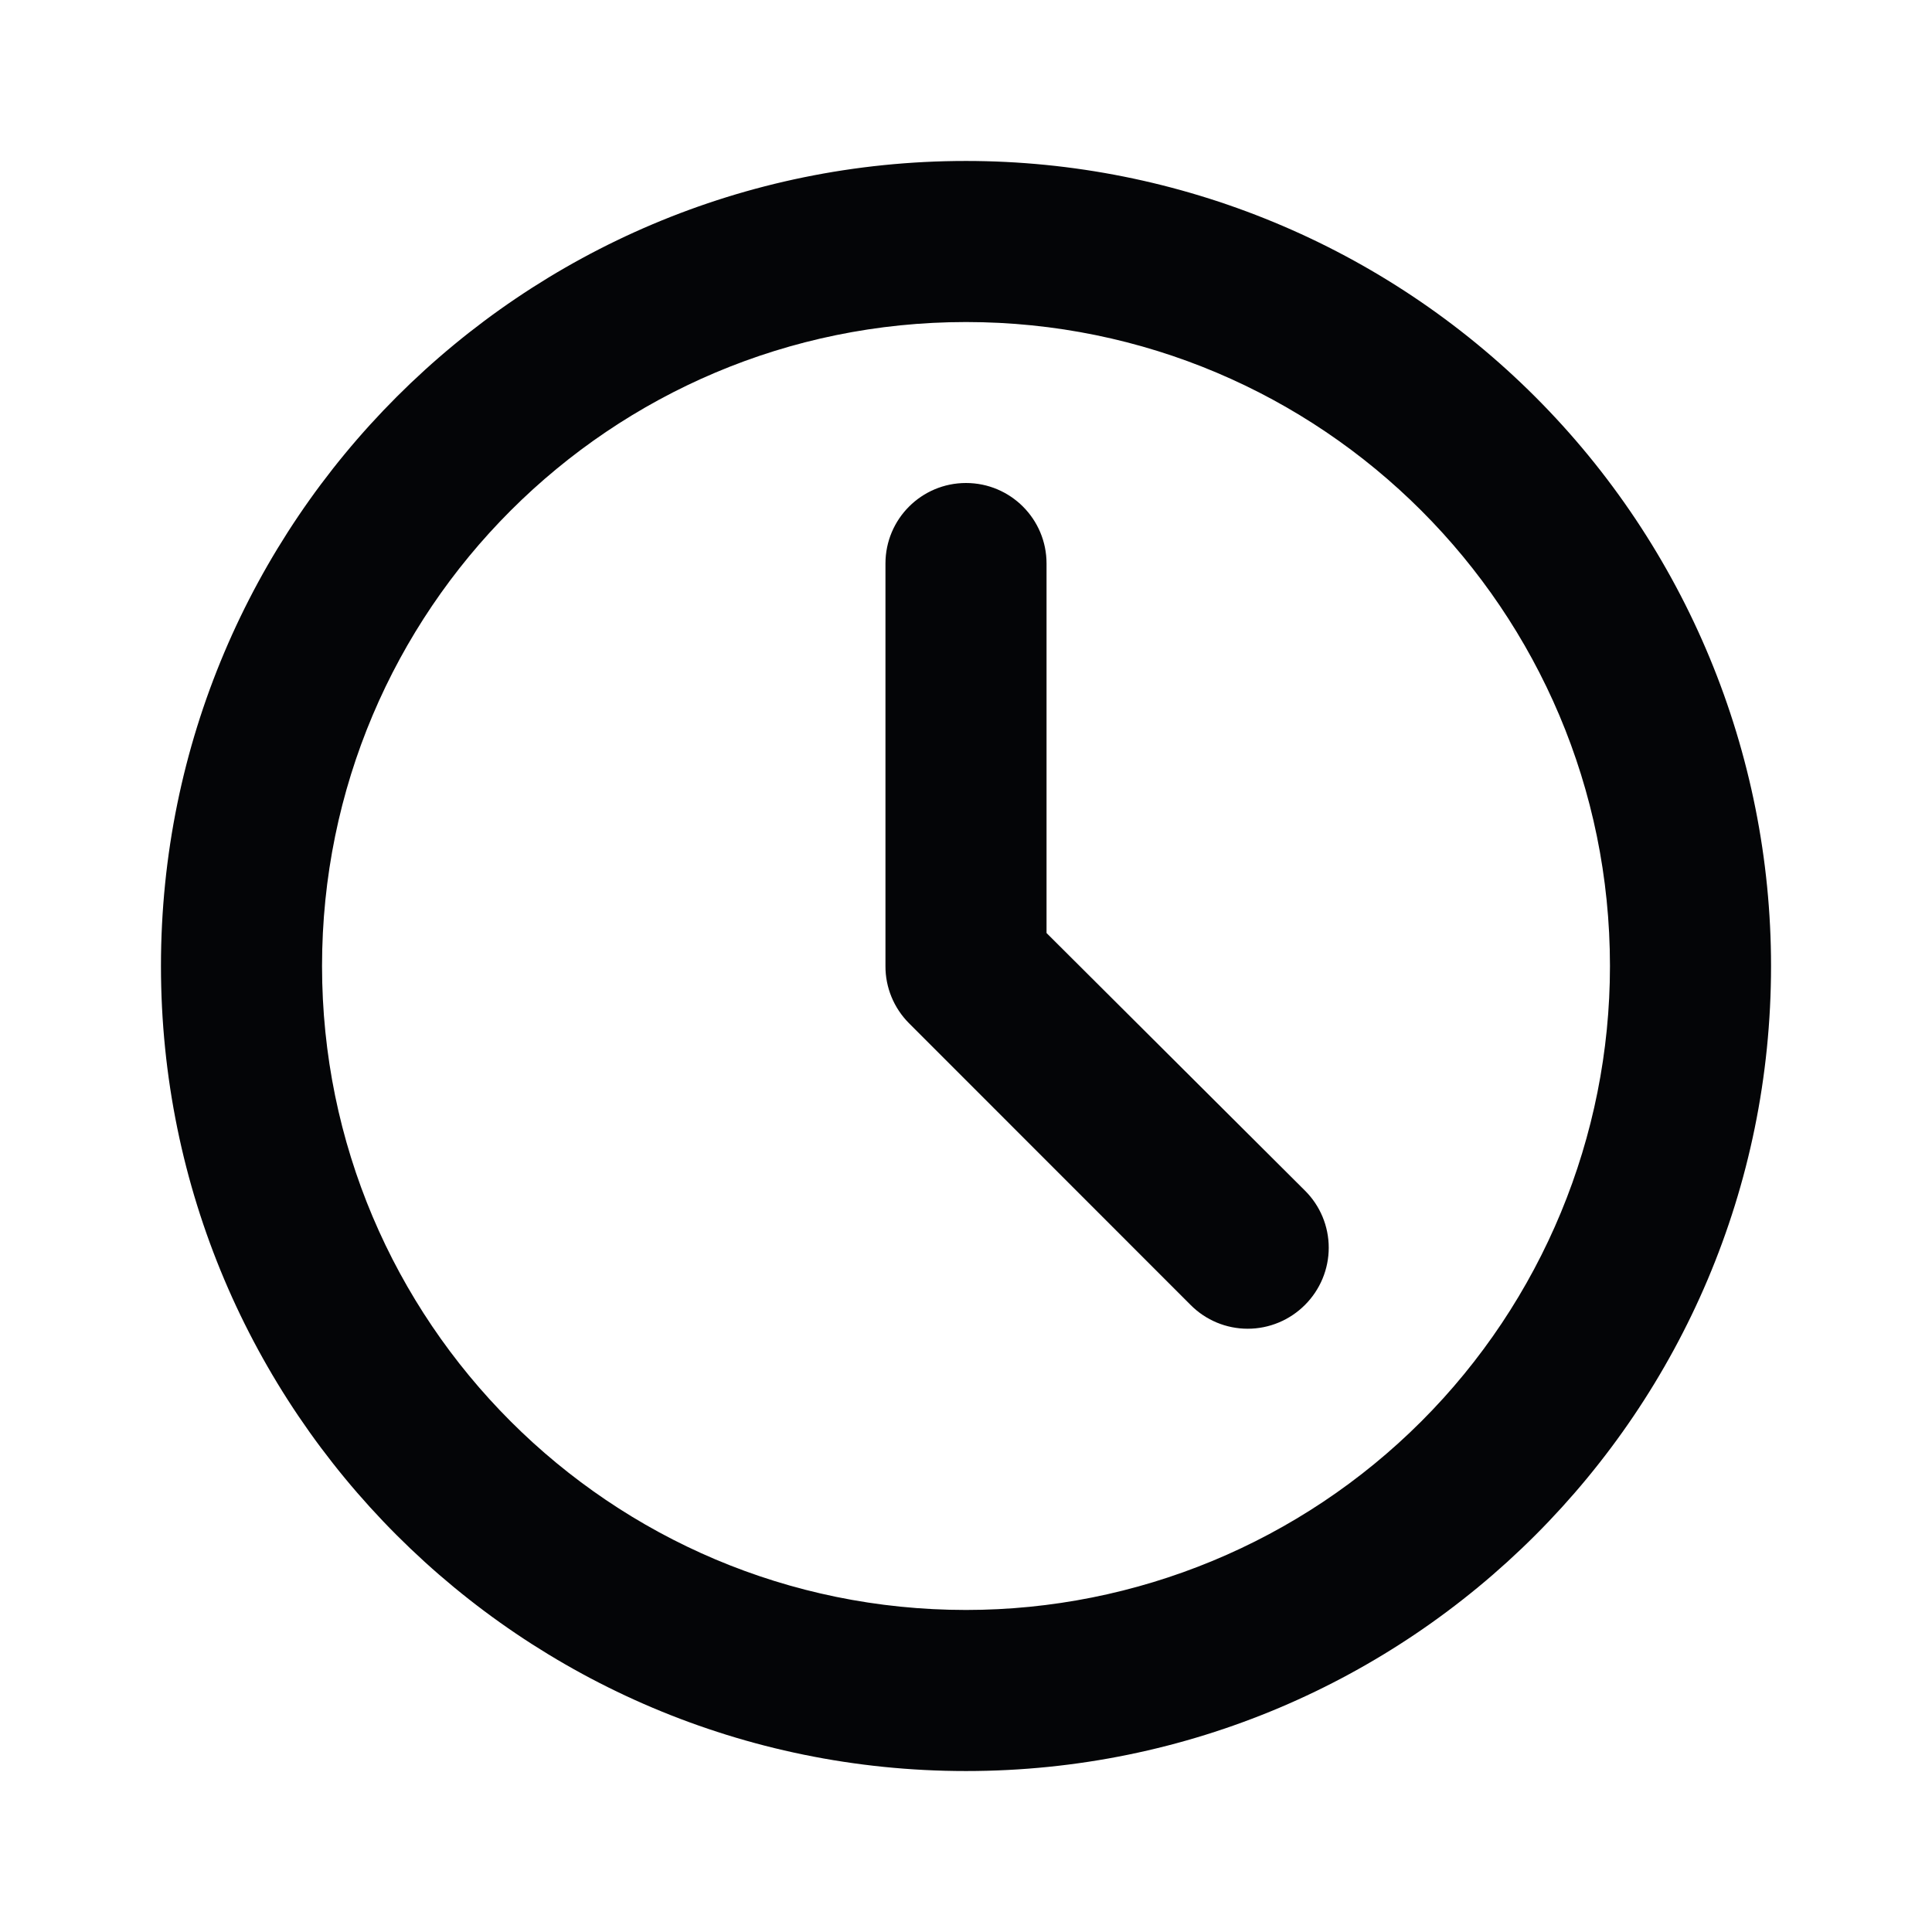 <svg width="16" height="16" viewBox="0 0 16 16" fill="none" xmlns="http://www.w3.org/2000/svg">
  <path fill-rule="evenodd" clip-rule="evenodd" d="M8 1.333C4.318 1.333 1.333 4.318 1.333 8C1.333 11.682 4.318 14.667 8 14.667C11.682 14.667 14.667 11.682 14.667 8C14.667 6.232 13.964 4.536 12.714 3.286C11.464 2.036 9.768 1.333 8 1.333ZM8 13.333C5.054 13.333 2.667 10.945 2.667 8C2.667 5.054 5.054 2.667 8 2.667C10.945 2.667 13.333 5.054 13.333 8C13.333 9.414 12.771 10.771 11.771 11.771C10.771 12.771 9.414 13.333 8 13.333ZM8.667 4.667V7.727L10.807 9.86C10.933 9.985 11.004 10.155 11.004 10.333C11.004 10.511 10.933 10.681 10.807 10.807C10.681 10.933 10.511 11.004 10.333 11.004C10.155 11.004 9.985 10.933 9.86 10.807L7.527 8.473C7.402 8.347 7.332 8.177 7.333 8V4.667C7.333 4.298 7.632 4 8 4C8.368 4 8.667 4.298 8.667 4.667Z" fill="#040507"></path>
</svg>